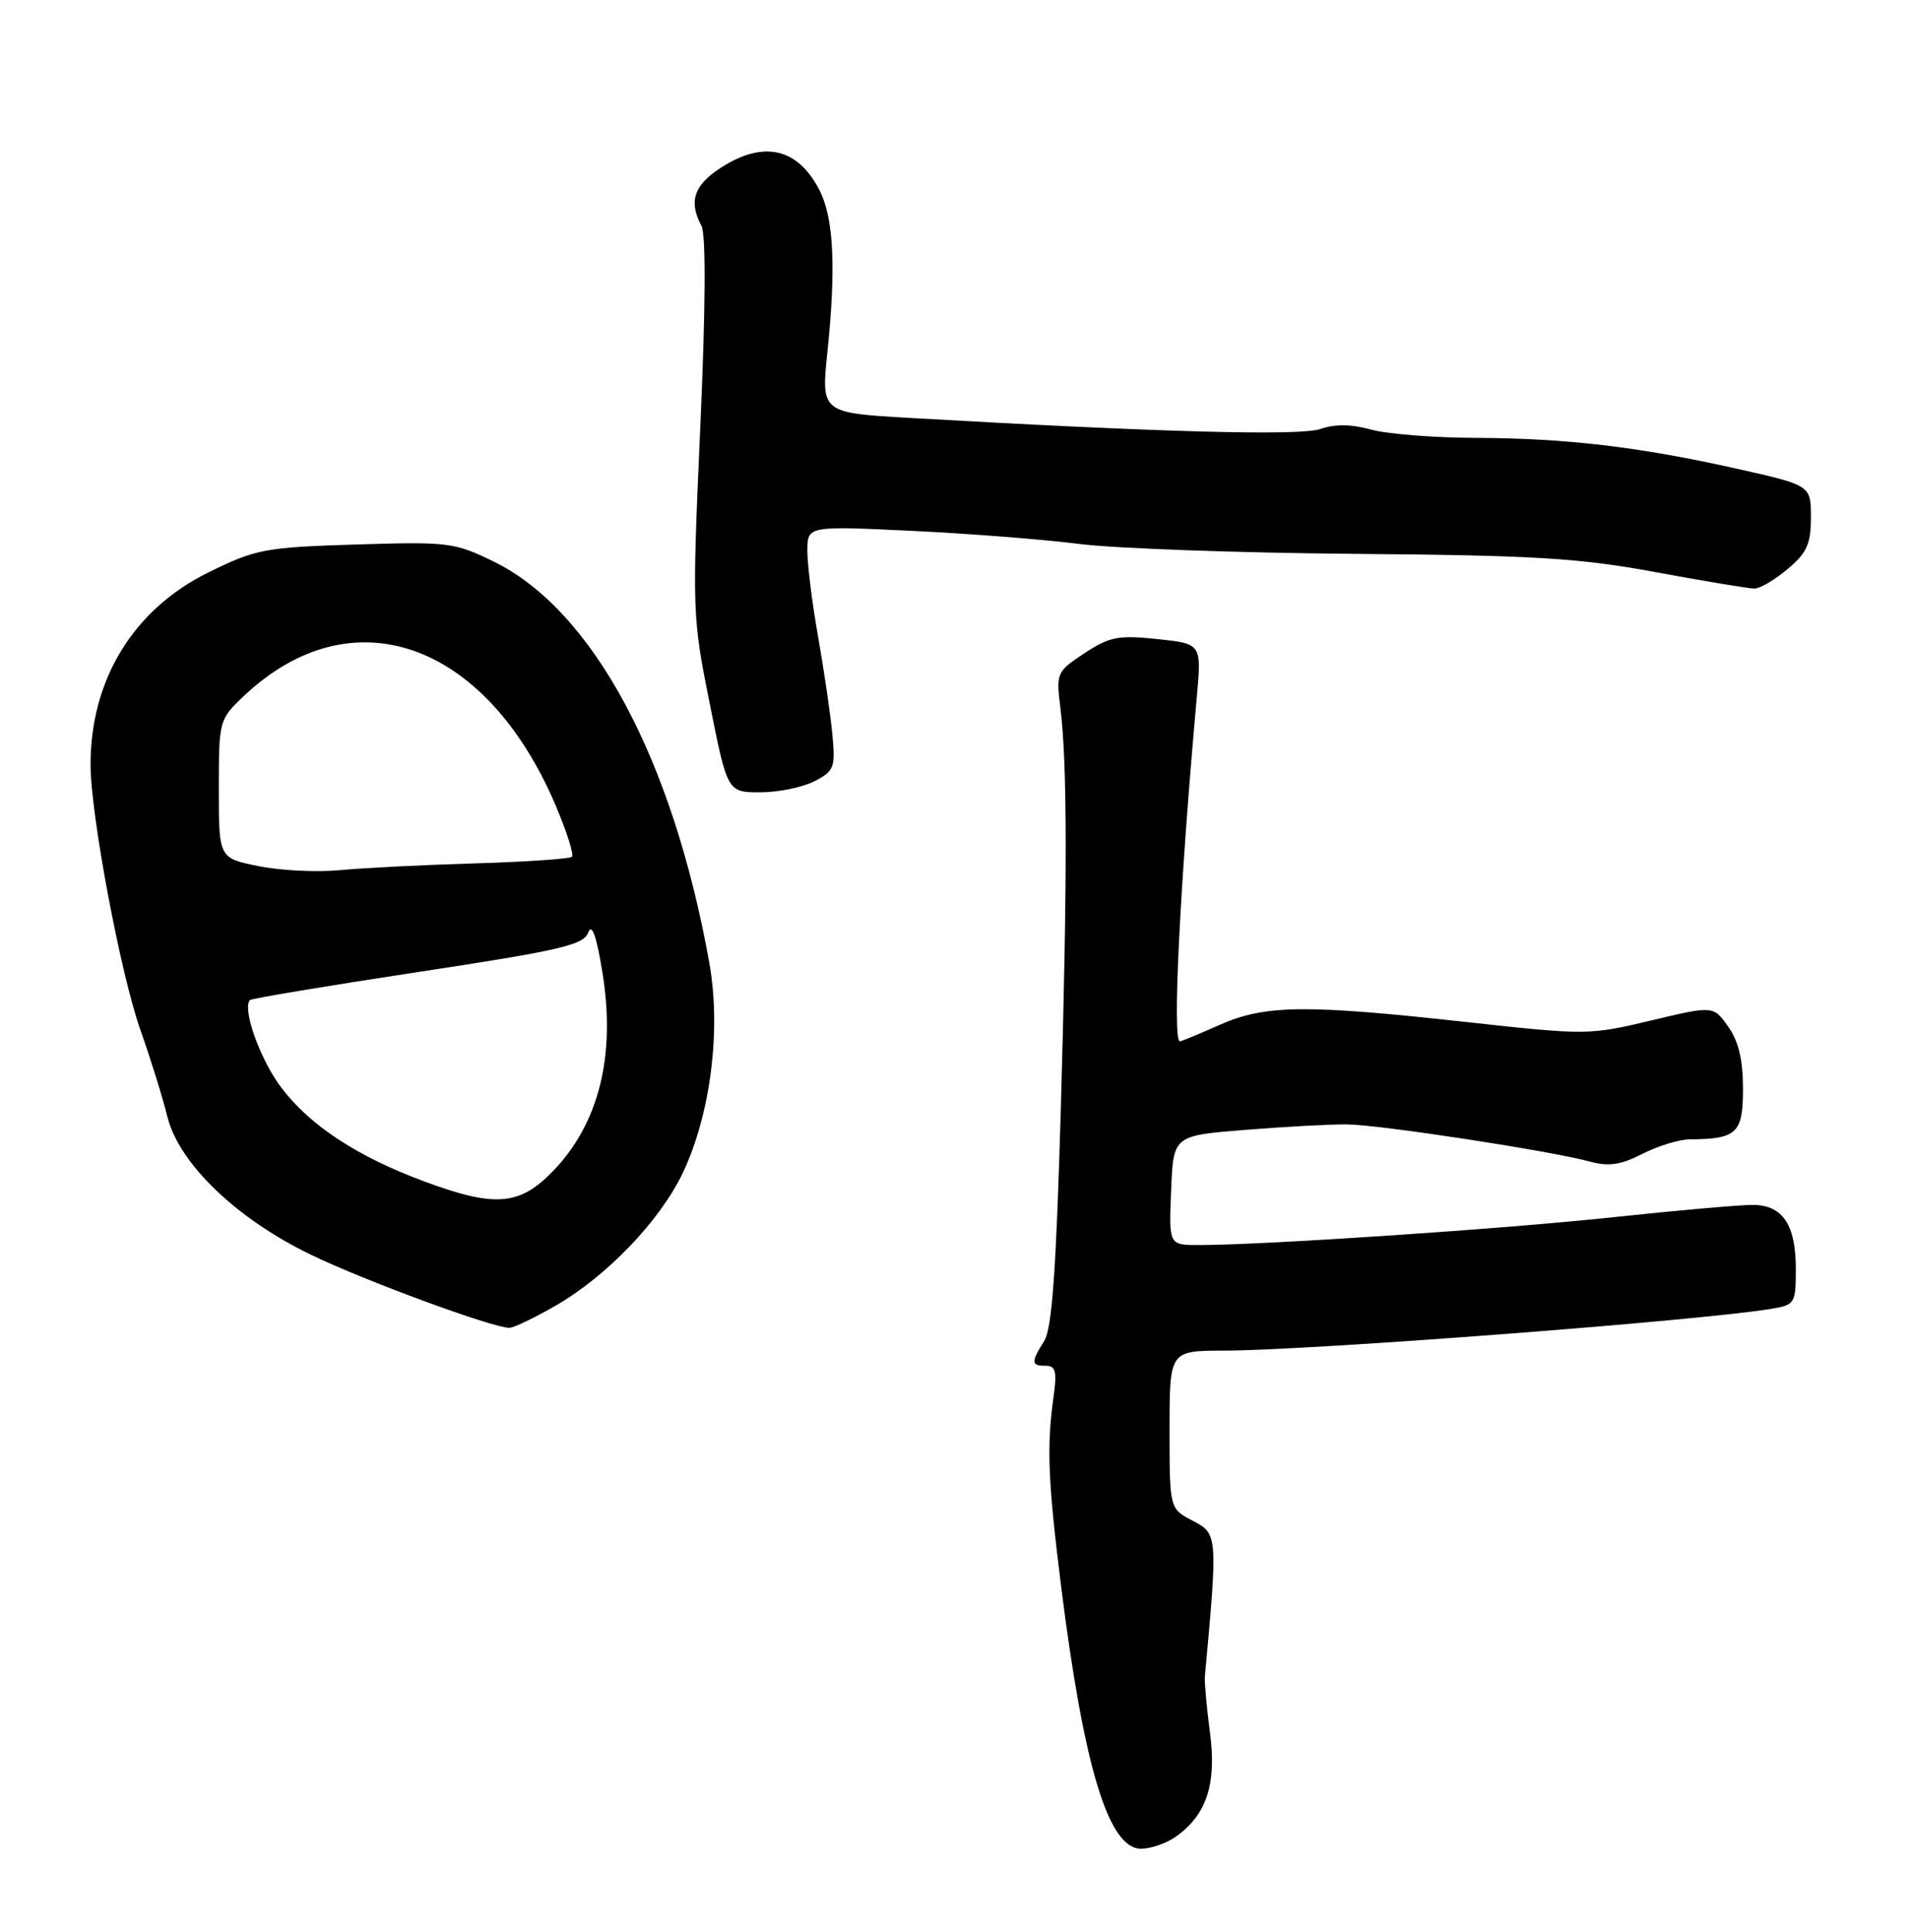 <?xml version="1.0" encoding="UTF-8" standalone="no"?>
<!DOCTYPE svg PUBLIC "-//W3C//DTD SVG 1.1//EN" "http://www.w3.org/Graphics/SVG/1.1/DTD/svg11.dtd" >
<svg xmlns="http://www.w3.org/2000/svg" xmlns:xlink="http://www.w3.org/1999/xlink" version="1.1" viewBox="0 0 253 256">
 <g >
 <path fill="currentColor"
d=" M 155.78 243.44 C 159.90 240.56 161.26 236.45 160.36 229.64 C 159.92 226.26 159.61 222.91 159.68 222.19 C 161.40 203.52 161.38 203.25 158.10 201.55 C 155.00 199.95 155.00 199.95 155.00 189.47 C 155.00 179.00 155.00 179.00 162.25 178.99 C 173.62 178.97 225.38 175.02 234.75 173.45 C 237.89 172.93 238.00 172.74 238.00 168.15 C 238.00 162.35 236.29 159.75 232.41 159.68 C 230.81 159.65 222.53 160.38 214.00 161.29 C 199.42 162.86 167.54 165.00 158.85 165.00 C 154.91 165.00 154.91 165.00 155.21 157.75 C 155.50 150.50 155.50 150.50 165.00 149.74 C 170.22 149.32 176.30 148.99 178.50 149.01 C 182.86 149.05 205.53 152.52 210.72 153.94 C 213.19 154.62 214.80 154.38 217.68 152.91 C 219.74 151.86 222.57 150.99 223.96 150.99 C 230.19 150.95 231.00 150.18 231.00 144.29 C 231.00 140.44 230.41 137.99 229.03 136.04 C 227.06 133.27 227.06 133.27 218.78 135.25 C 210.66 137.18 210.18 137.19 194.50 135.46 C 173.02 133.09 167.63 133.15 161.62 135.83 C 158.94 137.02 156.58 138.00 156.37 138.00 C 155.35 138.00 156.35 117.57 158.61 92.40 C 159.25 85.31 159.25 85.31 153.37 84.69 C 148.21 84.15 147.05 84.38 143.72 86.57 C 140.04 89.00 139.96 89.19 140.53 93.78 C 141.45 101.21 141.47 116.23 140.59 147.00 C 139.97 168.40 139.43 176.05 138.39 177.71 C 136.61 180.55 136.64 181.00 138.61 181.00 C 139.92 181.00 140.10 181.77 139.61 185.25 C 138.71 191.69 138.90 196.33 140.60 210.00 C 143.63 234.20 146.90 245.00 151.22 245.00 C 152.50 245.00 154.56 244.30 155.78 243.44 Z  M 73.57 173.07 C 80.42 169.14 87.49 161.76 90.51 155.40 C 94.18 147.62 95.59 136.49 94.01 127.63 C 89.18 100.60 78.58 80.86 65.45 74.43 C 60.23 71.88 59.45 71.78 47.16 72.16 C 35.05 72.54 33.95 72.75 27.60 75.87 C 17.70 80.75 12.00 90.04 12.00 101.32 C 12.00 107.92 15.97 129.06 18.61 136.50 C 19.97 140.35 21.57 145.50 22.17 147.94 C 23.67 154.13 31.28 161.48 41.16 166.26 C 48.25 169.70 65.20 175.94 67.50 175.97 C 68.05 175.98 70.78 174.67 73.57 173.07 Z  M 107.93 103.54 C 110.56 102.18 110.73 101.73 110.31 97.29 C 110.06 94.65 109.21 88.86 108.43 84.42 C 107.64 79.98 107.00 74.85 107.00 73.02 C 107.00 69.69 107.00 69.69 120.82 70.35 C 128.43 70.71 138.44 71.50 143.07 72.09 C 147.71 72.68 164.10 73.27 179.50 73.40 C 203.36 73.59 209.25 73.95 219.35 75.81 C 225.87 77.02 231.79 78.00 232.52 78.00 C 233.25 78.00 235.23 76.83 236.92 75.41 C 239.47 73.27 240.00 72.09 240.00 68.57 C 240.00 64.32 240.00 64.32 230.25 62.13 C 217.20 59.21 207.52 58.07 195.50 58.03 C 190.00 58.01 183.78 57.51 181.67 56.92 C 179.09 56.21 176.91 56.18 175.00 56.85 C 172.32 57.79 153.57 57.28 120.66 55.39 C 108.82 54.71 108.82 54.71 109.66 46.60 C 110.82 35.45 110.49 28.84 108.59 25.17 C 105.70 19.58 101.18 18.57 95.50 22.25 C 91.96 24.54 91.24 26.72 92.96 29.92 C 93.57 31.06 93.52 40.67 92.81 56.60 C 91.72 81.02 91.75 81.73 94.06 93.25 C 96.41 105.00 96.41 105.00 100.76 105.00 C 103.14 105.00 106.37 104.34 107.93 103.54 Z  M 56.18 156.55 C 47.37 153.28 41.13 149.19 37.33 144.20 C 34.49 140.49 32.04 133.63 33.14 132.53 C 33.35 132.32 43.36 130.65 55.38 128.82 C 74.21 125.96 77.34 125.24 77.95 123.60 C 78.43 122.30 79.03 123.93 79.82 128.75 C 81.65 139.84 79.40 148.91 73.24 155.25 C 68.83 159.79 65.57 160.04 56.18 156.55 Z  M 34.25 114.78 C 29.00 113.72 29.00 113.72 29.00 104.56 C 29.00 95.52 29.04 95.35 32.25 92.30 C 46.56 78.71 64.36 84.93 73.65 106.76 C 75.11 110.21 76.08 113.25 75.80 113.54 C 75.52 113.82 69.71 114.22 62.89 114.42 C 56.08 114.62 48.02 115.03 45.00 115.32 C 41.98 115.61 37.14 115.37 34.25 114.78 Z "/>
</g>
</svg>